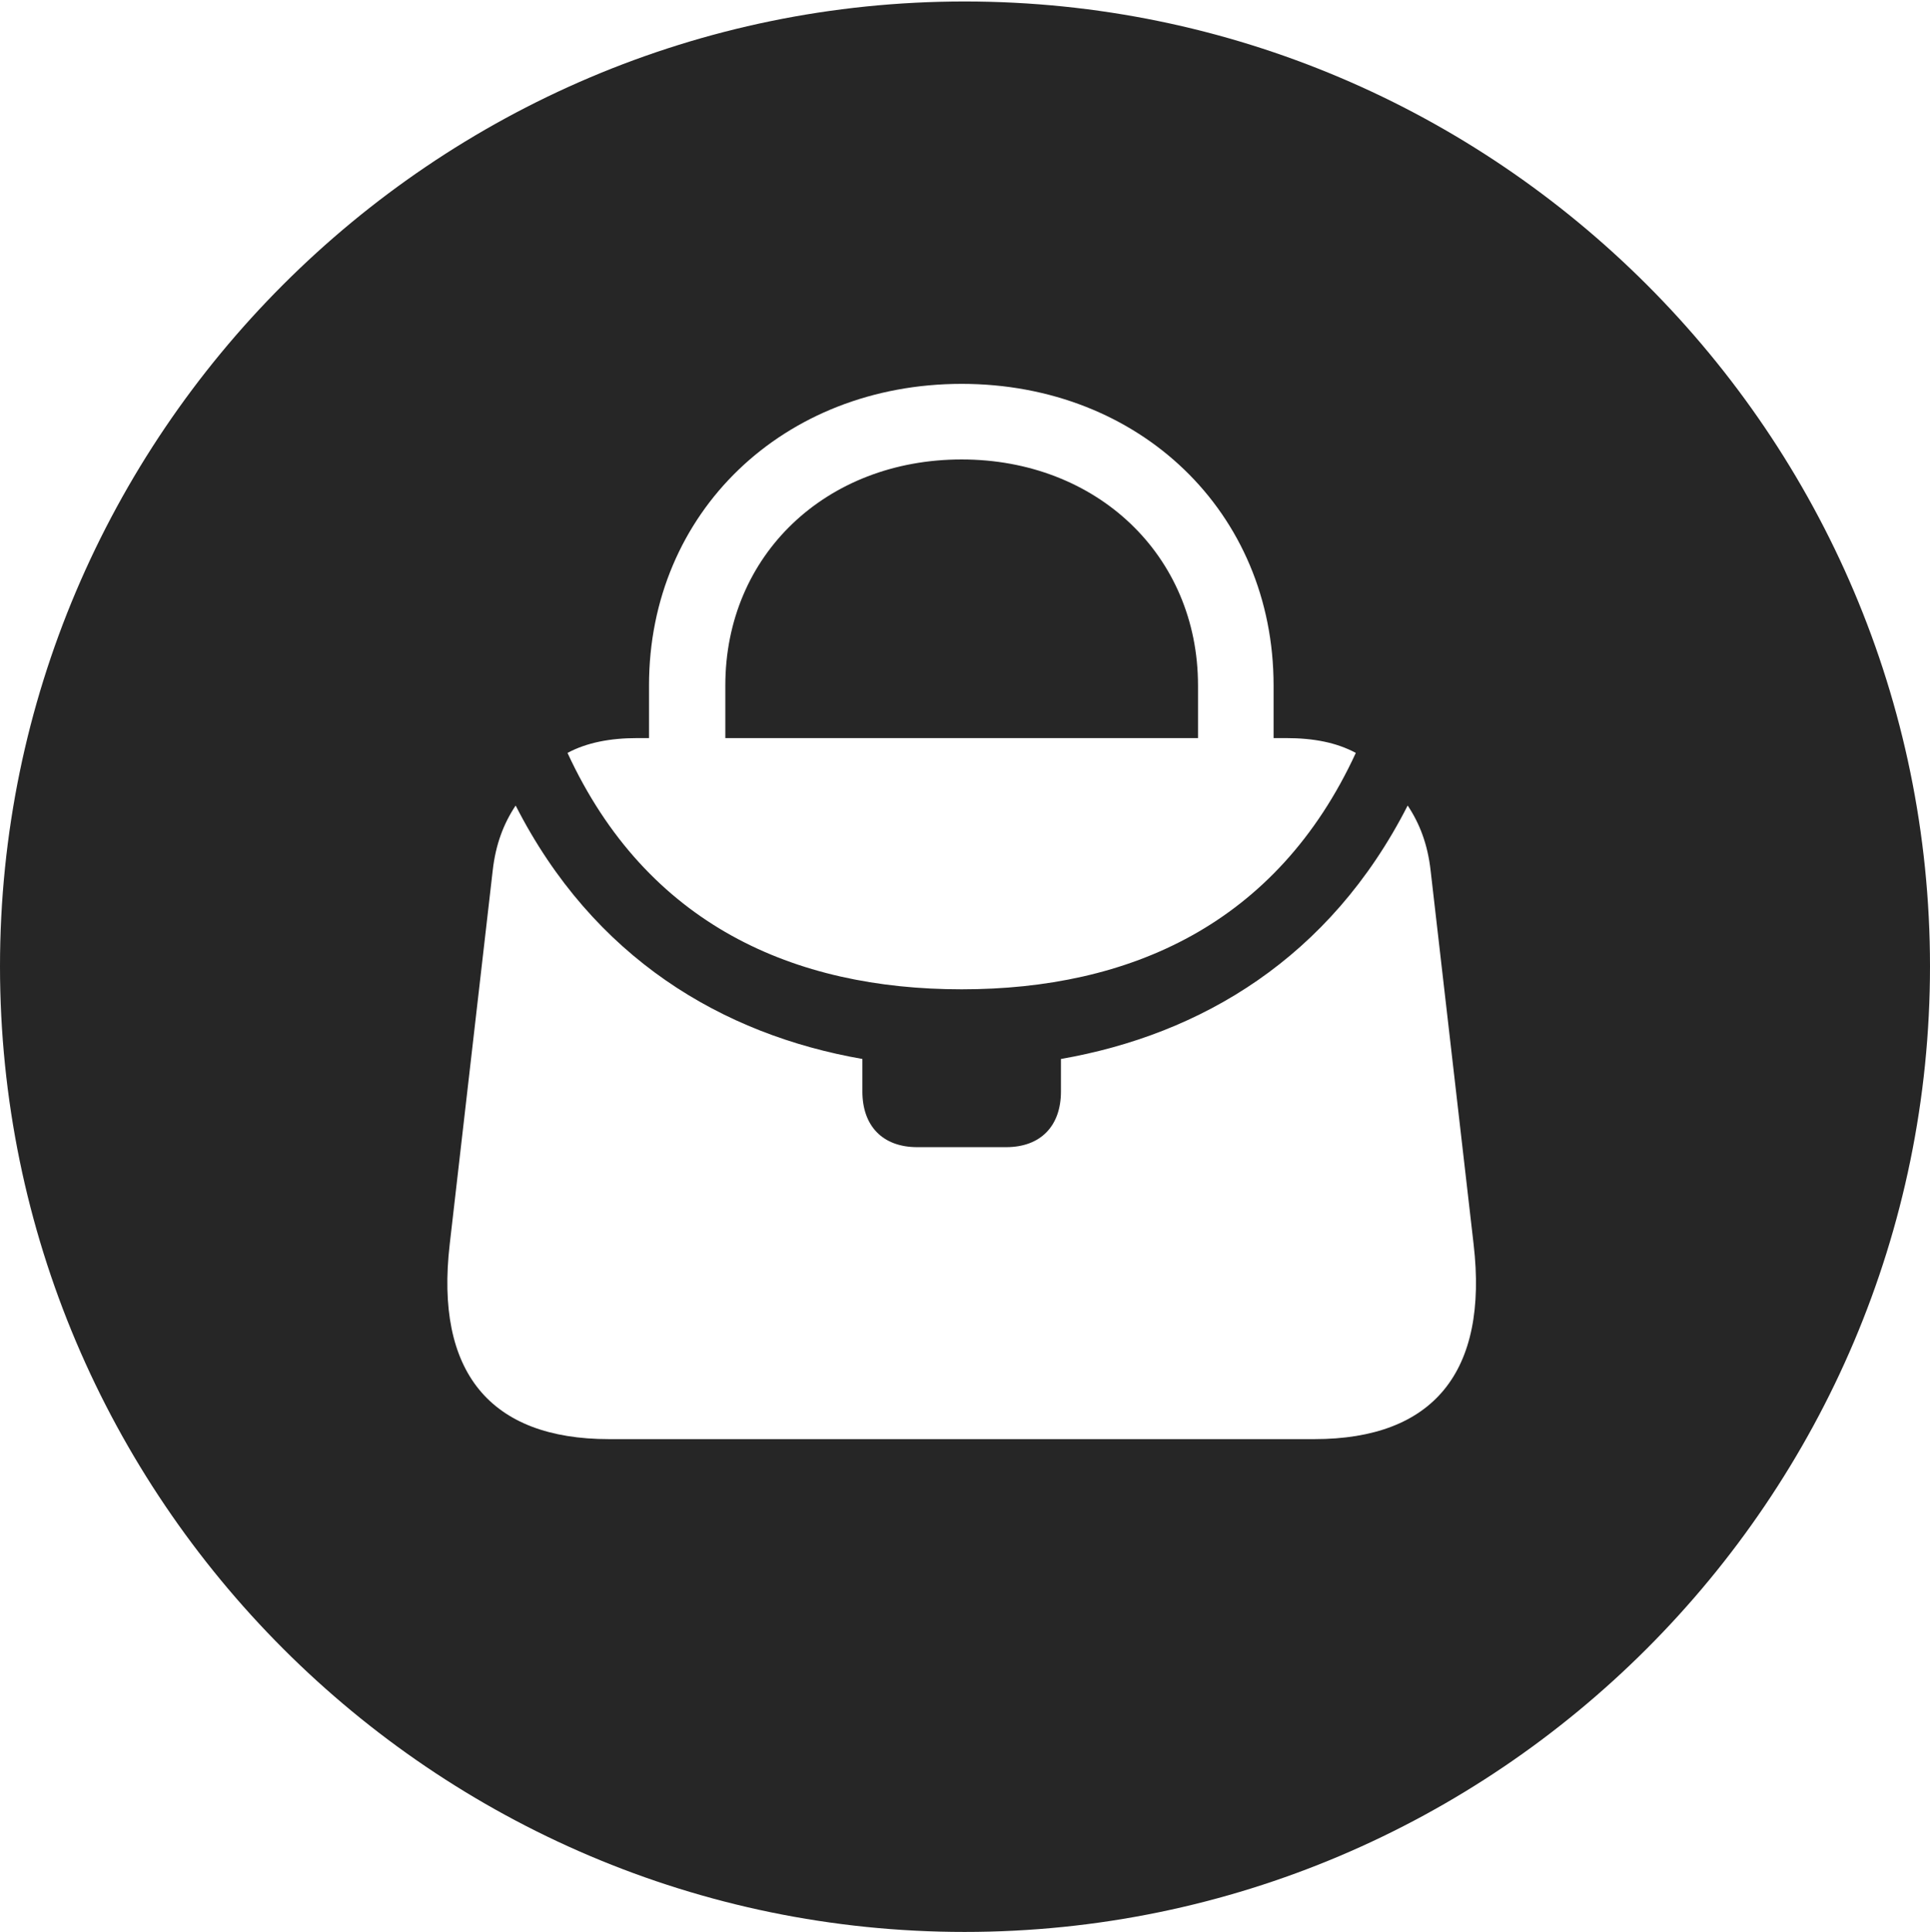 <?xml version="1.0" encoding="UTF-8"?>
<!--Generator: Apple Native CoreSVG 326-->
<!DOCTYPE svg
PUBLIC "-//W3C//DTD SVG 1.1//EN"
       "http://www.w3.org/Graphics/SVG/1.1/DTD/svg11.dtd">
<svg version="1.1" xmlns="http://www.w3.org/2000/svg" xmlns:xlink="http://www.w3.org/1999/xlink" viewBox="0 0 651.25 651.75">
 <g>
  <rect height="651.75" opacity="0" width="651.25" x="0" y="0"/>
  <path d="M651.25 326C651.25 505.5 505 651.75 325.5 651.75C146.25 651.75 0 505.5 0 326C0 146.75 146.25 0.5 325.5 0.5C505 0.5 651.25 146.75 651.25 326ZM358 357.25L358 368.25C358 379.75 351.25 387 339.5 387L309.5 387C297.75 387 291 379.75 291 368.25L291 357.25C243.75 349 200.25 323.25 174 271.75C170 277.75 167.25 284.75 166.25 293.75L151.75 419.75C146.75 462.75 165.25 485.5 205.5 485.5L443.5 485.5C483.75 485.5 502.25 462.75 497.25 419.75L482.75 293.75C481.75 284.75 479 277.75 475 271.75C448.75 323.25 405.25 349 358 357.25ZM219 231.25L219 249L215 249C206 249 198 250.5 191.5 254C218.25 312 268 333.75 324.5 333.75C381 333.75 430.75 312 457.5 254C451 250.5 443.25 249 434 249L429.75 249L429.75 231.25C429.75 172.75 384.5 129.5 324.5 129.5C264.5 129.5 219 172.75 219 231.25ZM404.25 231.25L404.25 249L244.75 249L244.75 231.25C244.75 187.25 278.75 155 324.5 155C370 155 404.25 187.25 404.25 231.25Z" fill="black" fill-opacity="0.85"/>
 </g>
</svg>
